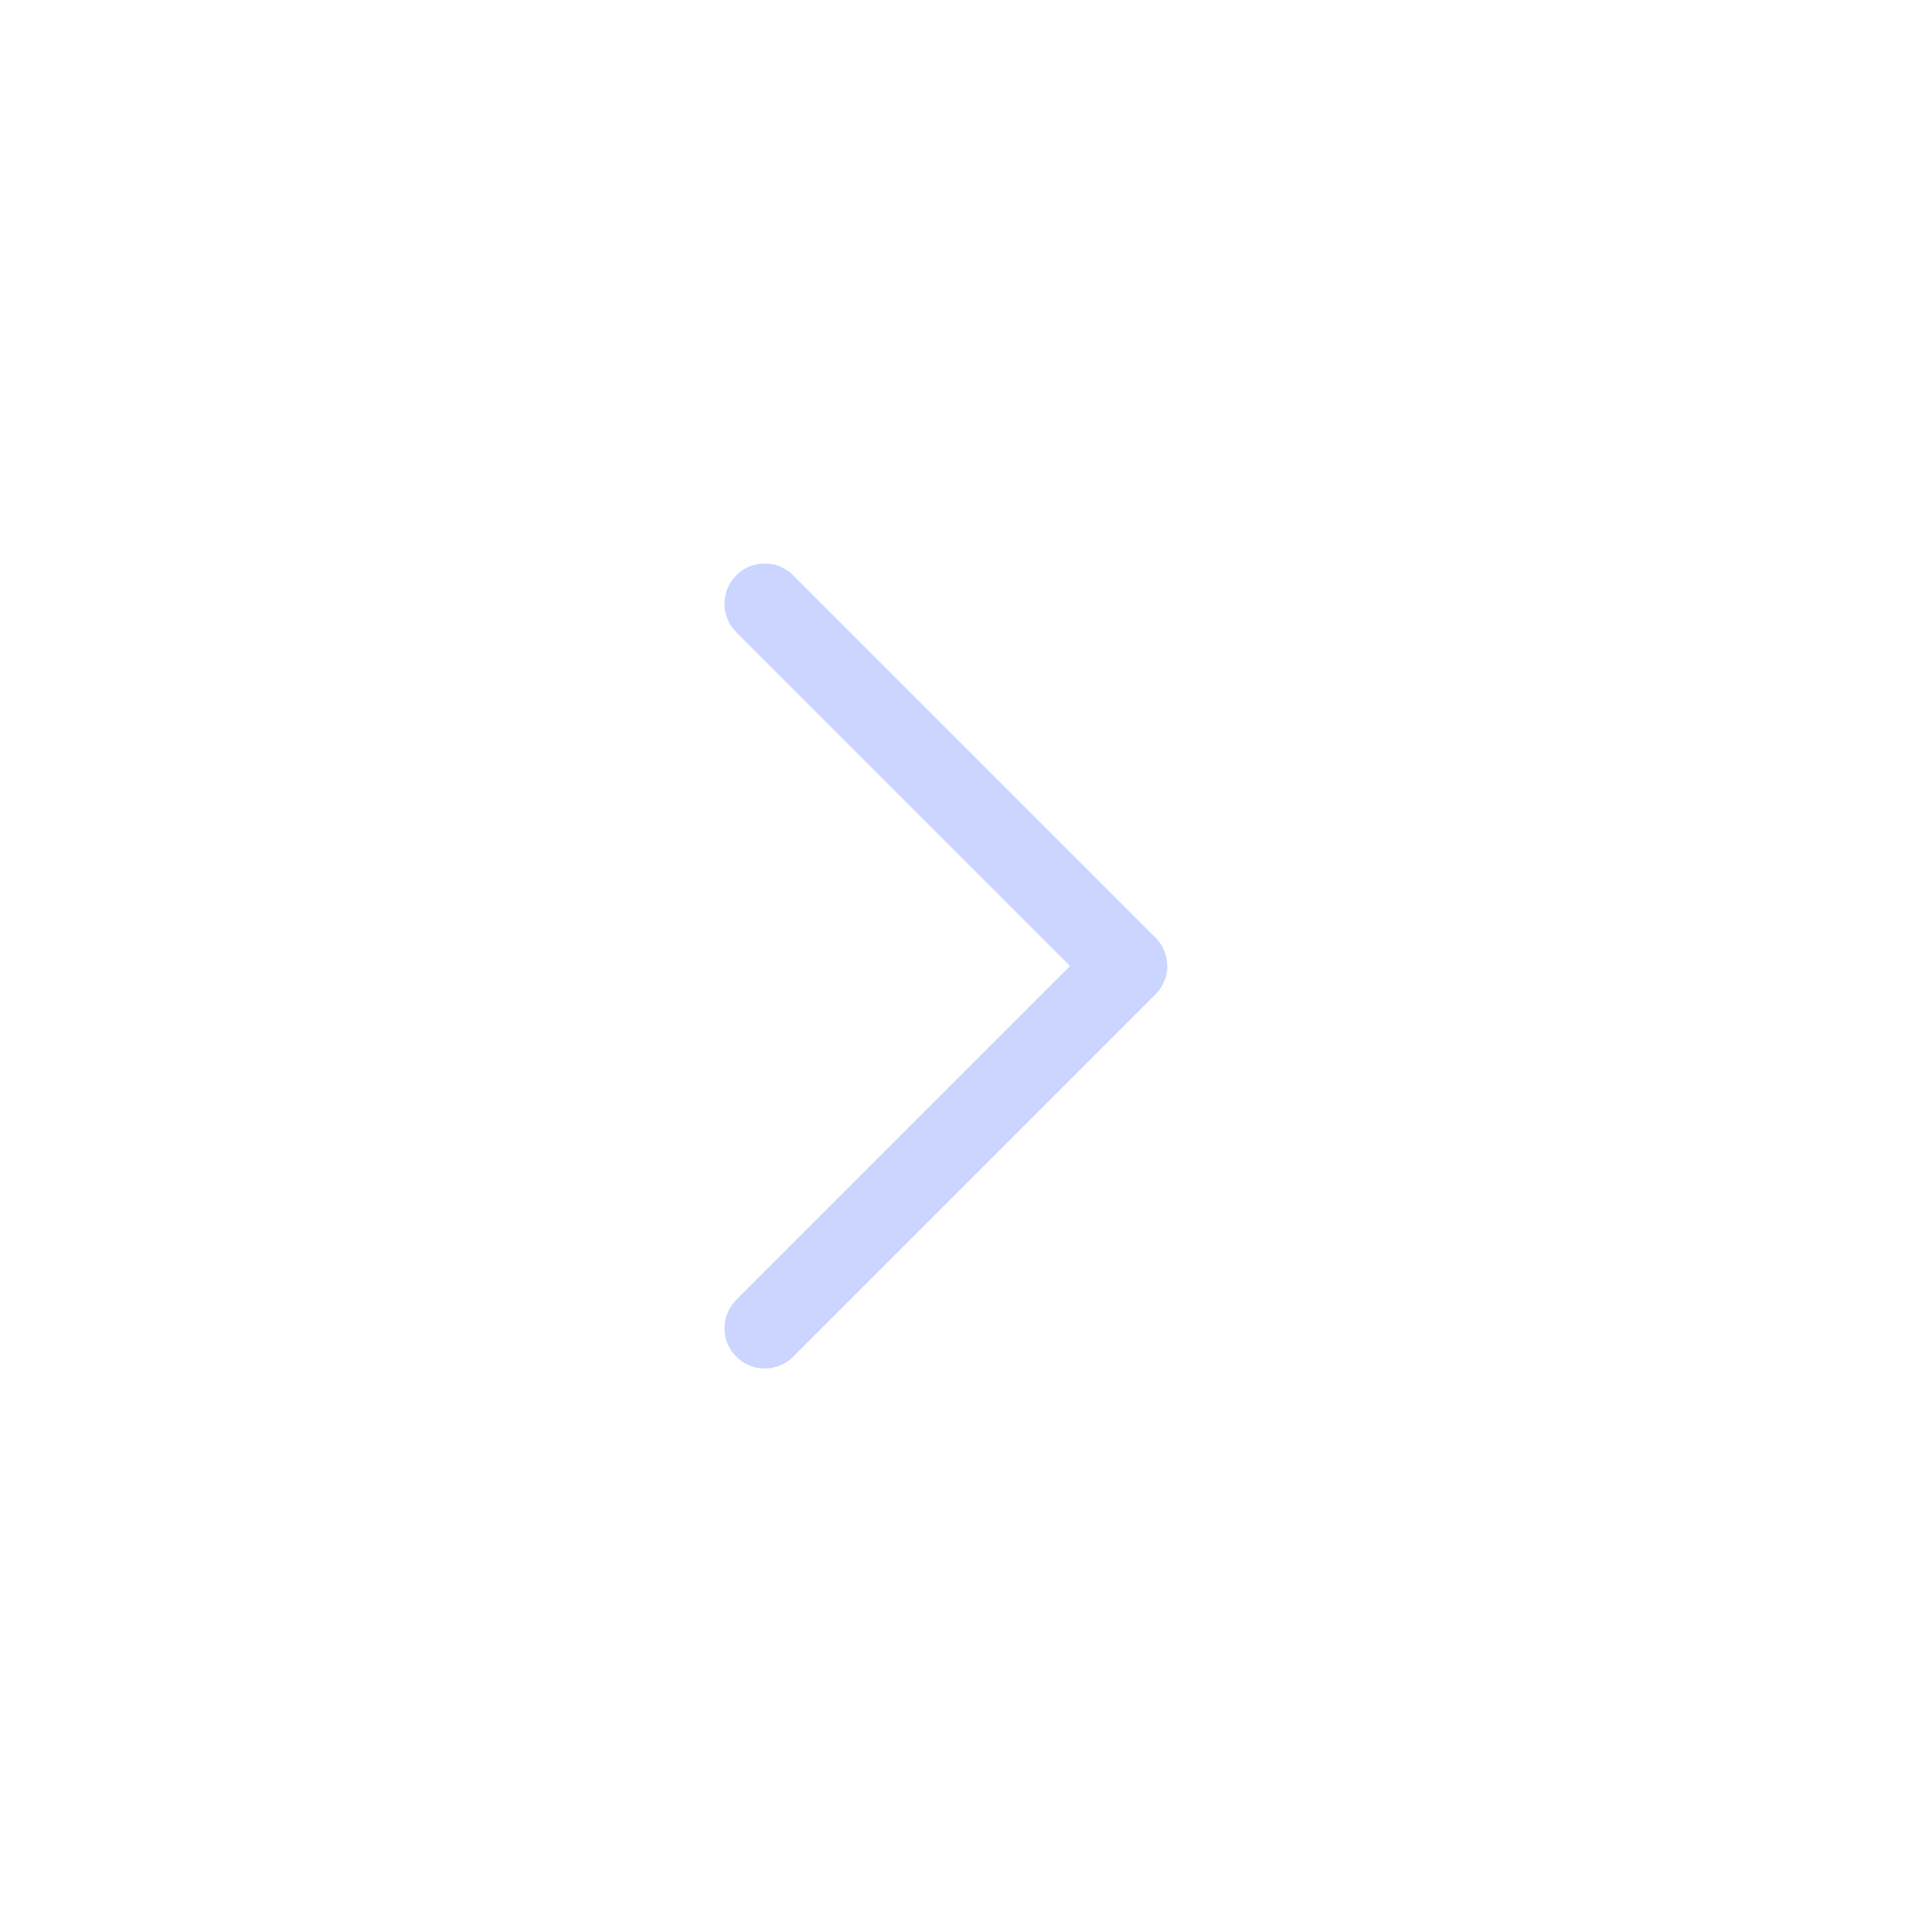 <svg width="24" height="24" viewBox="0 0 24 24" fill="none" xmlns="http://www.w3.org/2000/svg">
<g id="tree-indicator">
<path id="Vector" d="M9.5 16.5L14 12L9.5 7.5" stroke="#CBD5FF" stroke-linecap="round" stroke-linejoin="round"/>
</g>
</svg>
